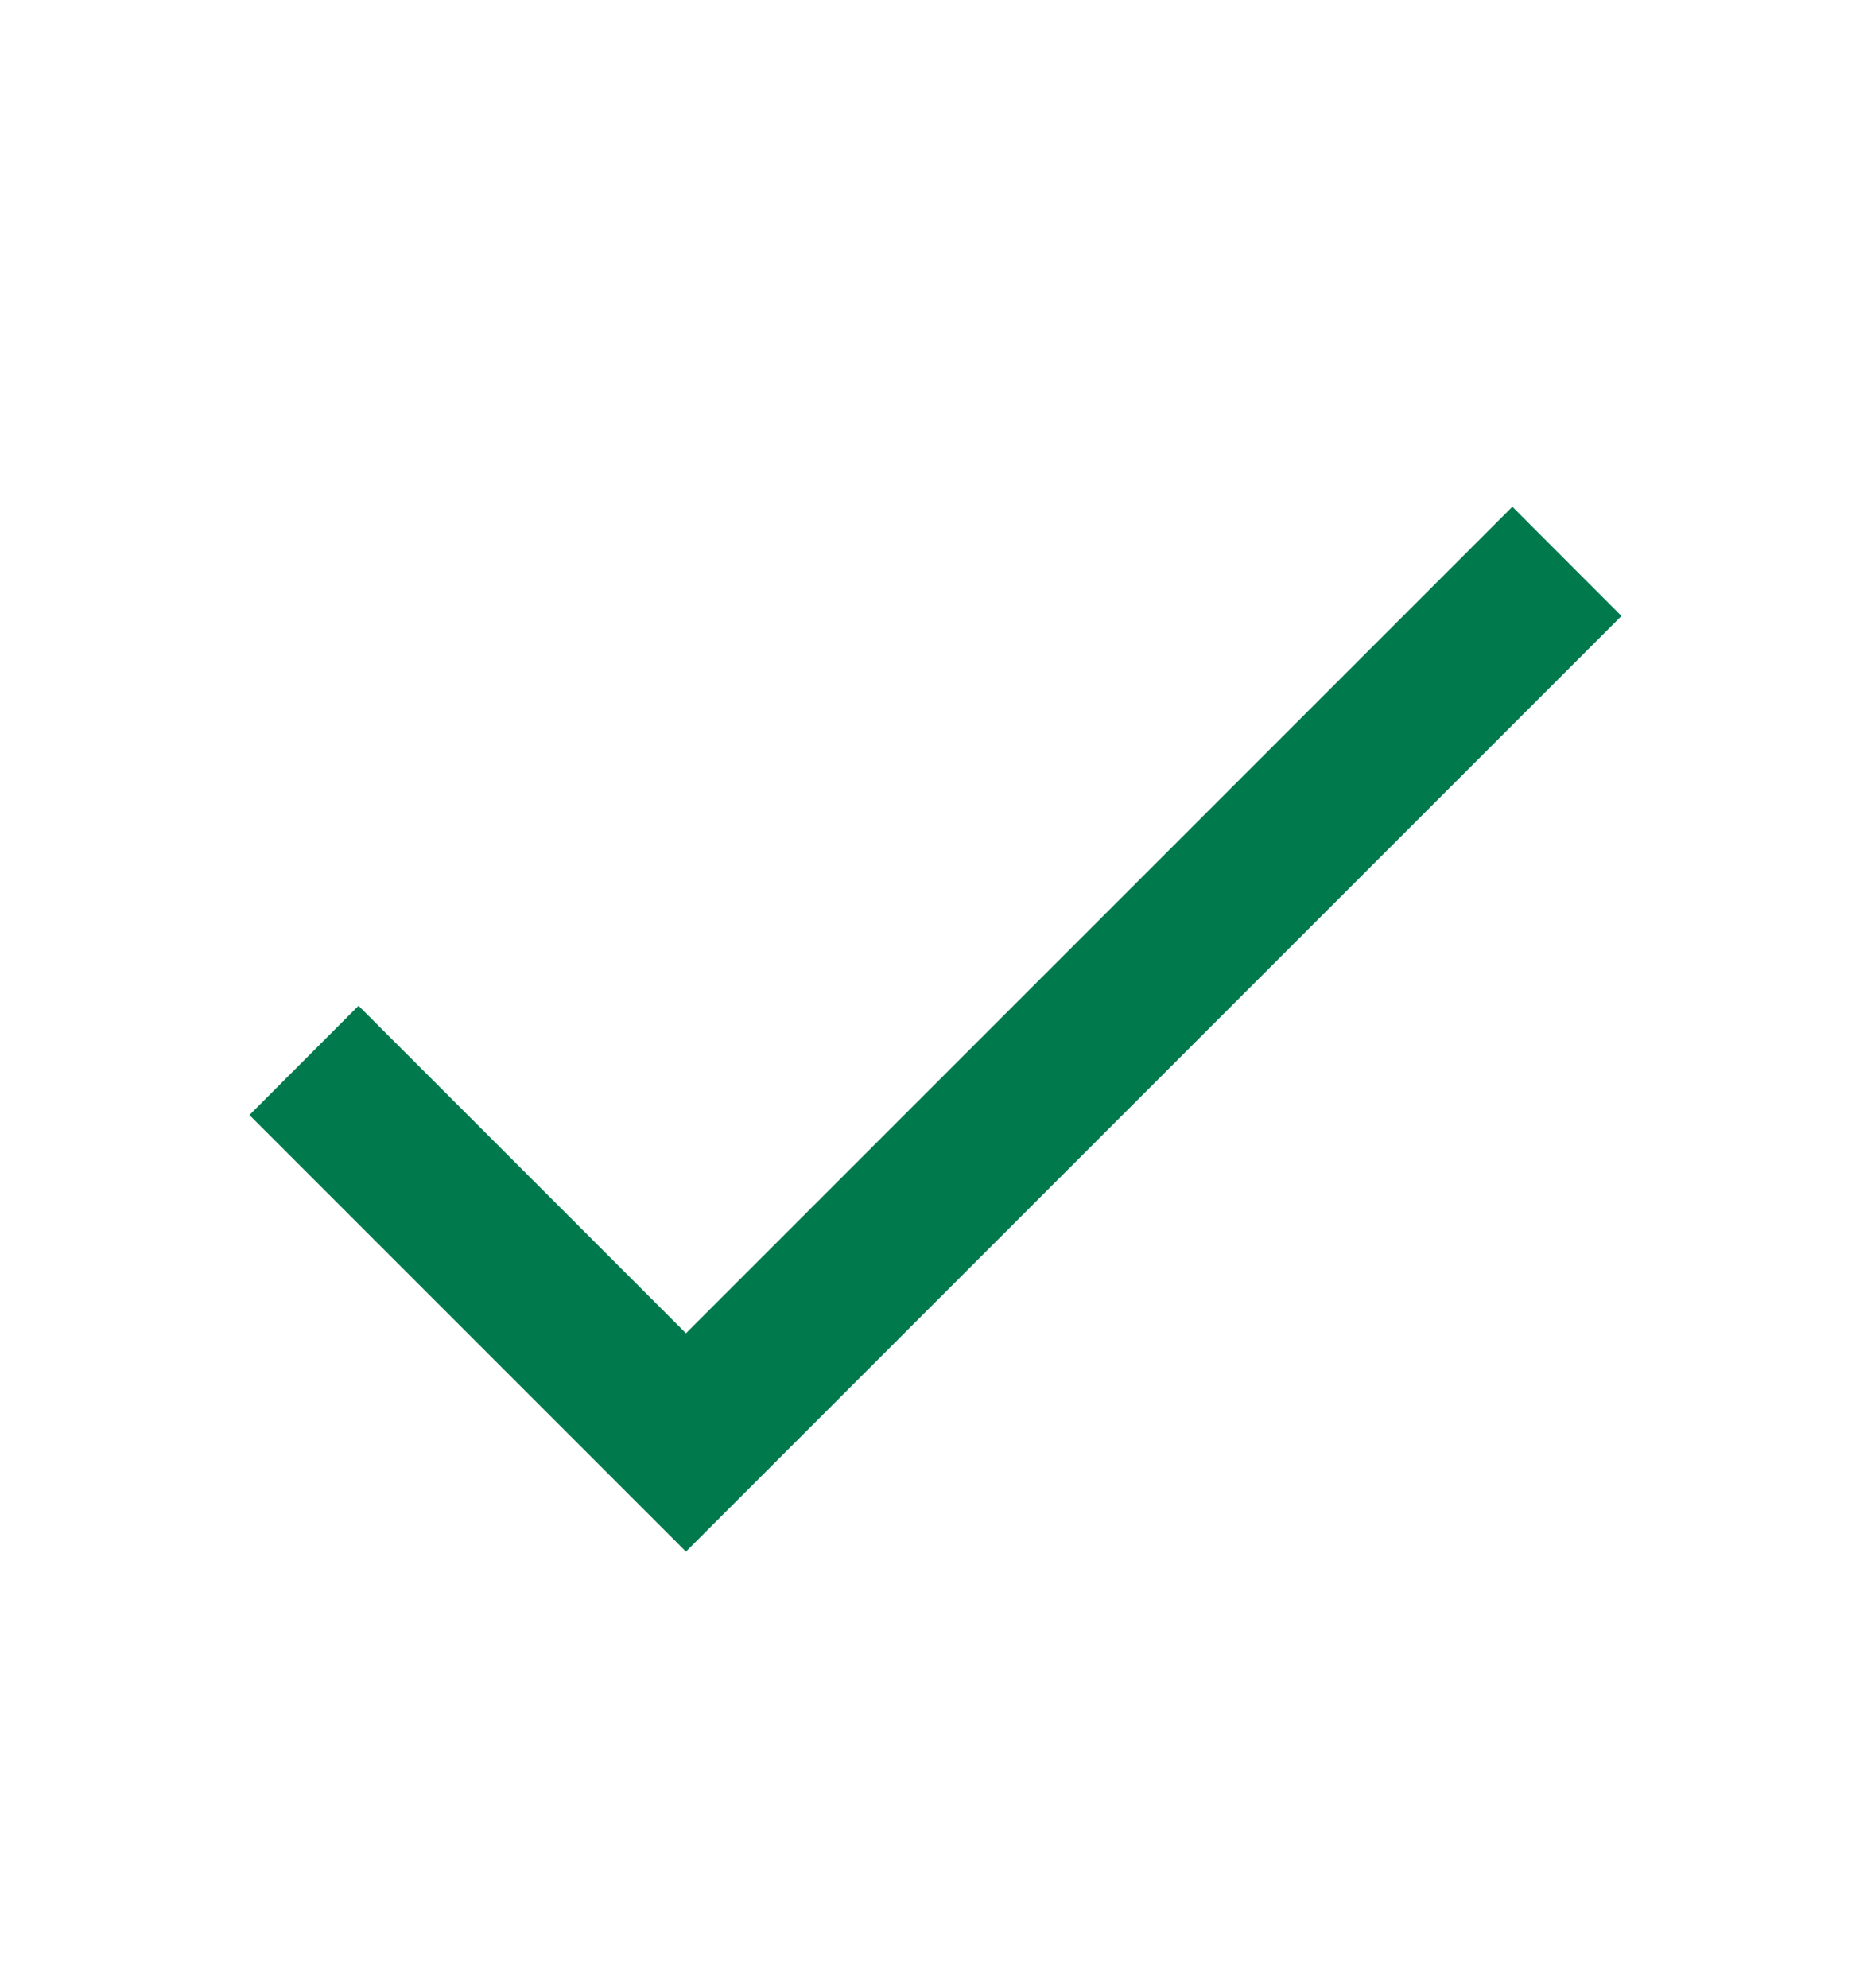 <svg width="16" height="17" viewBox="0 0 16 17" fill="none" xmlns="http://www.w3.org/2000/svg">
<path d="M5.866 11.4L3.066 8.6L2.133 9.534L5.866 13.267L13.866 5.267L12.933 4.333L5.866 11.4Z" fill="#007A4D"/>
</svg>

